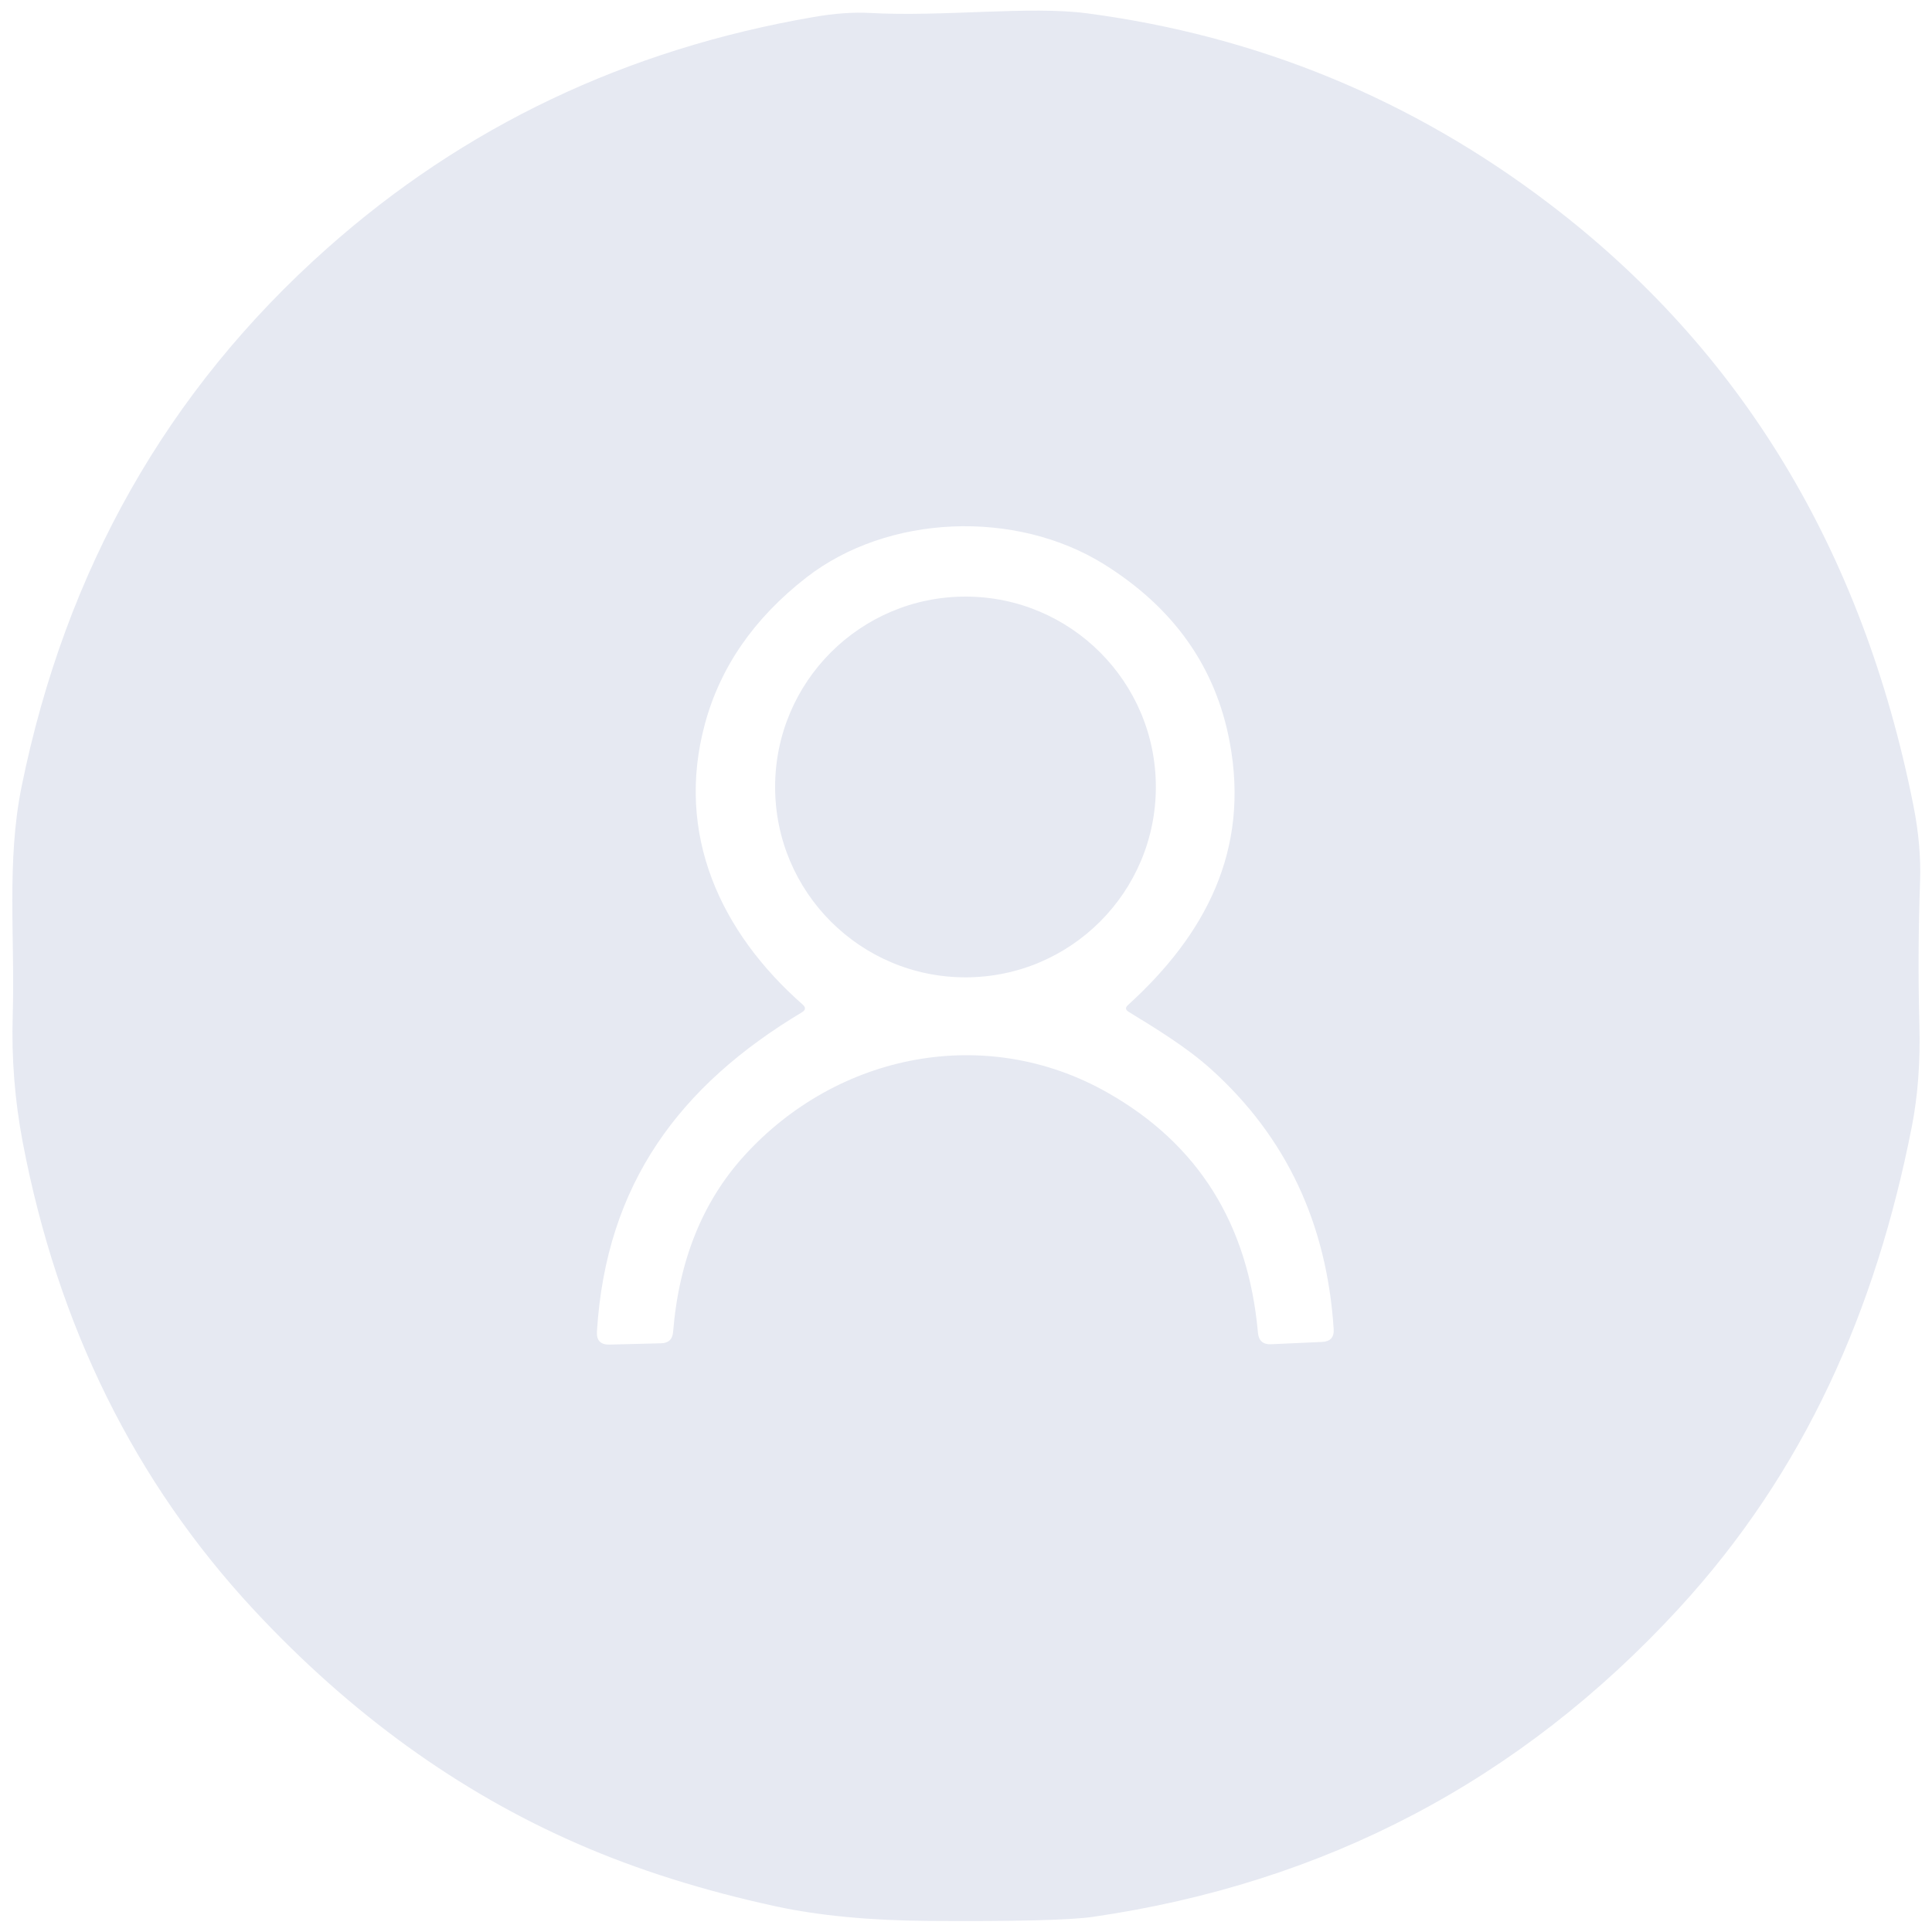 <?xml version="1.0" encoding="UTF-8" standalone="no"?>
<!DOCTYPE svg PUBLIC "-//W3C//DTD SVG 1.1//EN" "http://www.w3.org/Graphics/SVG/1.1/DTD/svg11.dtd">
<svg xmlns="http://www.w3.org/2000/svg" version="1.1" viewBox="0.00 0.00 225.00 225.00">
<path fill="#E6E9F2" d="
  M 67.30 214.74
  Q 46.47 205.66 29.56 187.48
  Q 8.76 165.10 2.65 133.05
  Q 1.26 125.74 1.48 118.29
  C 1.76 109.25 0.74 100.31 2.52 91.58
  Q 10.23 53.71 38.04 28.97
  Q 62.03 7.62 94.76 1.98
  Q 98.44 1.35 101.32 1.51
  C 109.80 1.98 119.93 0.67 126.58 1.55
  Q 156.44 5.49 180.39 23.70
  Q 213.96 49.23 222.83 93.79
  Q 223.76 98.44 223.61 102.69
  Q 223.31 111.09 223.53 119.33
  Q 223.71 125.84 222.64 131.26
  C 218.45 152.56 210.19 171.39 195.47 187.37
  Q 167.87 217.35 127.25 223.24
  Q 123.28 223.81 108.21 223.71
  Q 97.90 223.64 90.39 222.02
  Q 77.68 219.27 67.30 214.74
  Z
  M 93.41 117.88
  C 79.16 126.41 70.58 137.87 69.52 155.06
  Q 69.42 156.64 71.00 156.59
  L 76.98 156.44
  Q 78.29 156.41 78.39 155.11
  Q 79.41 142.59 86.68 134.59
  C 97.52 122.66 114.81 119.21 128.97 127.24
  Q 144.81 136.21 146.50 155.21
  Q 146.63 156.62 148.04 156.55
  L 153.98 156.28
  Q 155.41 156.21 155.32 154.79
  Q 154.13 136.31 141.04 124.52
  C 138.23 121.99 134.69 119.82 131.43 117.83
  Q 130.88 117.49 131.35 117.06
  C 140.40 108.84 145.55 99.04 143.22 86.47
  Q 140.79 73.33 128.57 65.71
  C 118.27 59.30 103.38 59.88 93.89 67.27
  Q 84.78 74.36 82.09 84.32
  C 78.63 97.13 83.88 108.55 93.49 117.00
  Q 94.04 117.49 93.41 117.88
  Z"
/>
<circle fill="#E6E9F2" cx="112.44" cy="91.65" r="22.17"/>
</svg>
